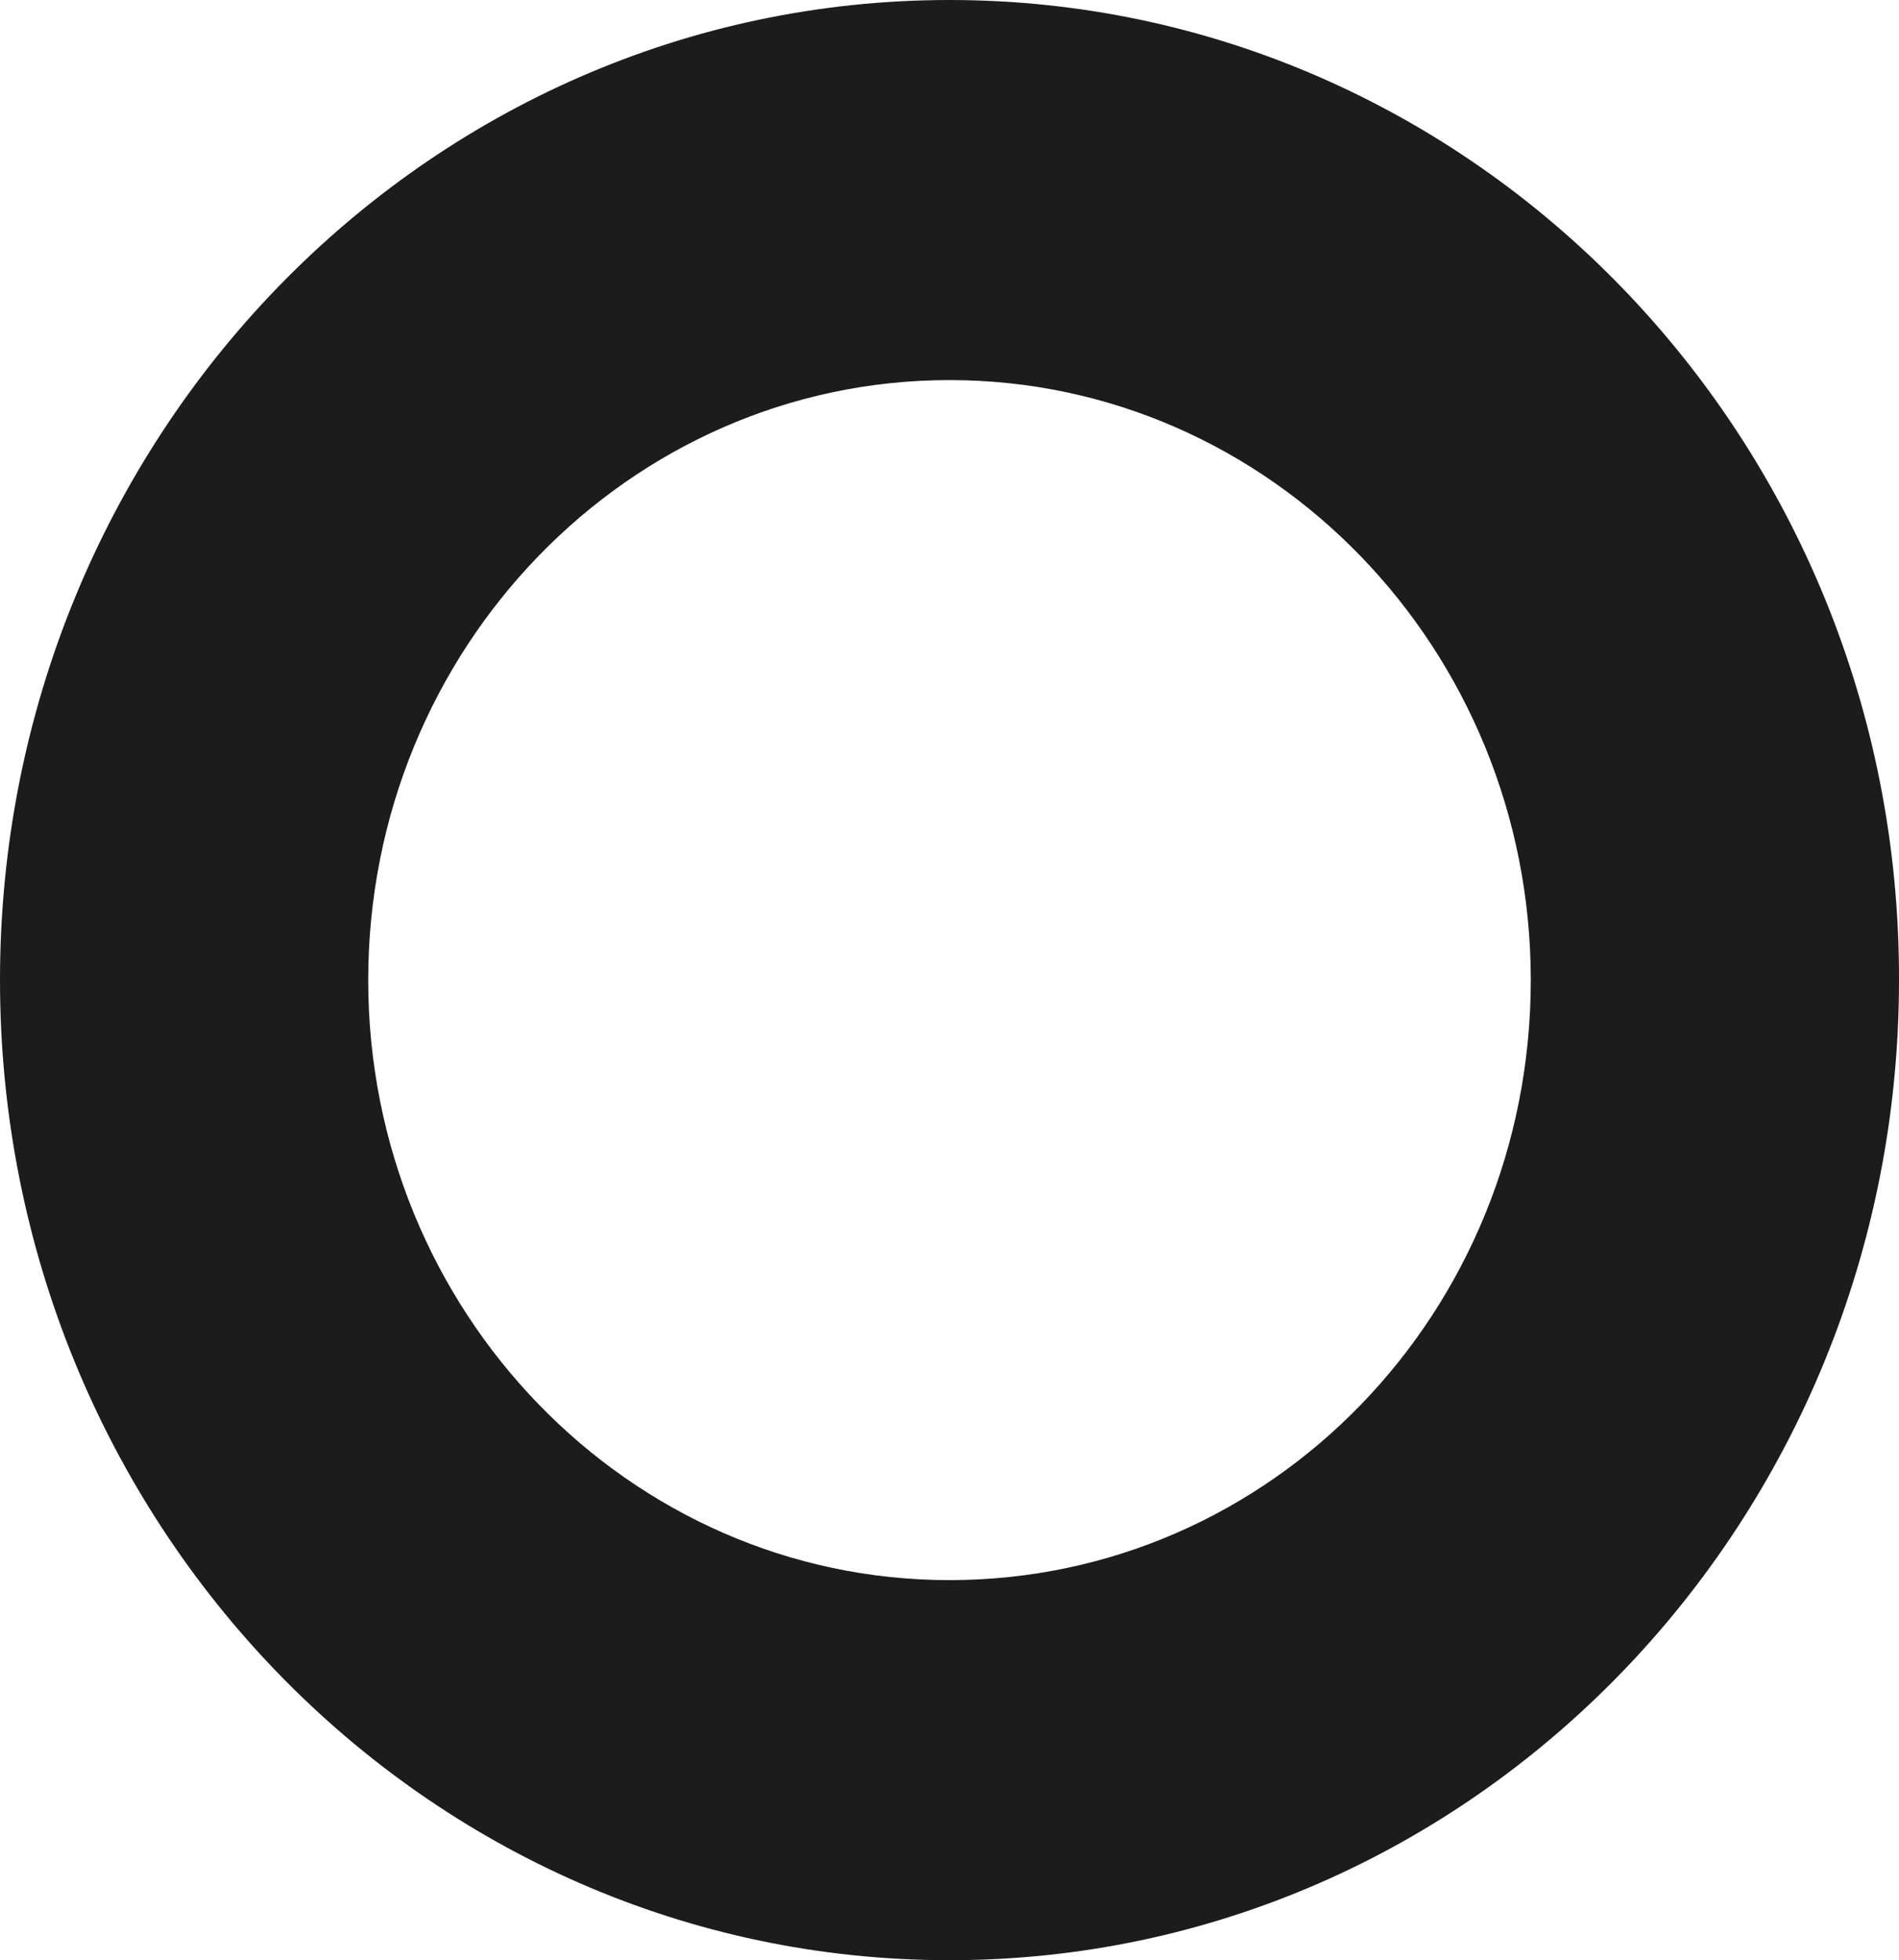 <svg width="218" height="225" viewBox="0 0 218 225" fill="none" xmlns="http://www.w3.org/2000/svg">
<path d="M109 0C48.784 0 0 50.351 0 112.5C0 174.649 48.784 225 109 225C169.216 225 218 174.649 218 112.5C218.133 50.351 169.216 0 109 0ZM109 181.372C72.179 181.372 42.271 150.503 42.271 112.5C42.271 74.497 72.179 43.628 109 43.628C145.821 43.628 175.729 74.497 175.729 112.5C175.729 150.64 145.953 181.372 109 181.372Z" fill="#1C1C1C"/>
</svg>
